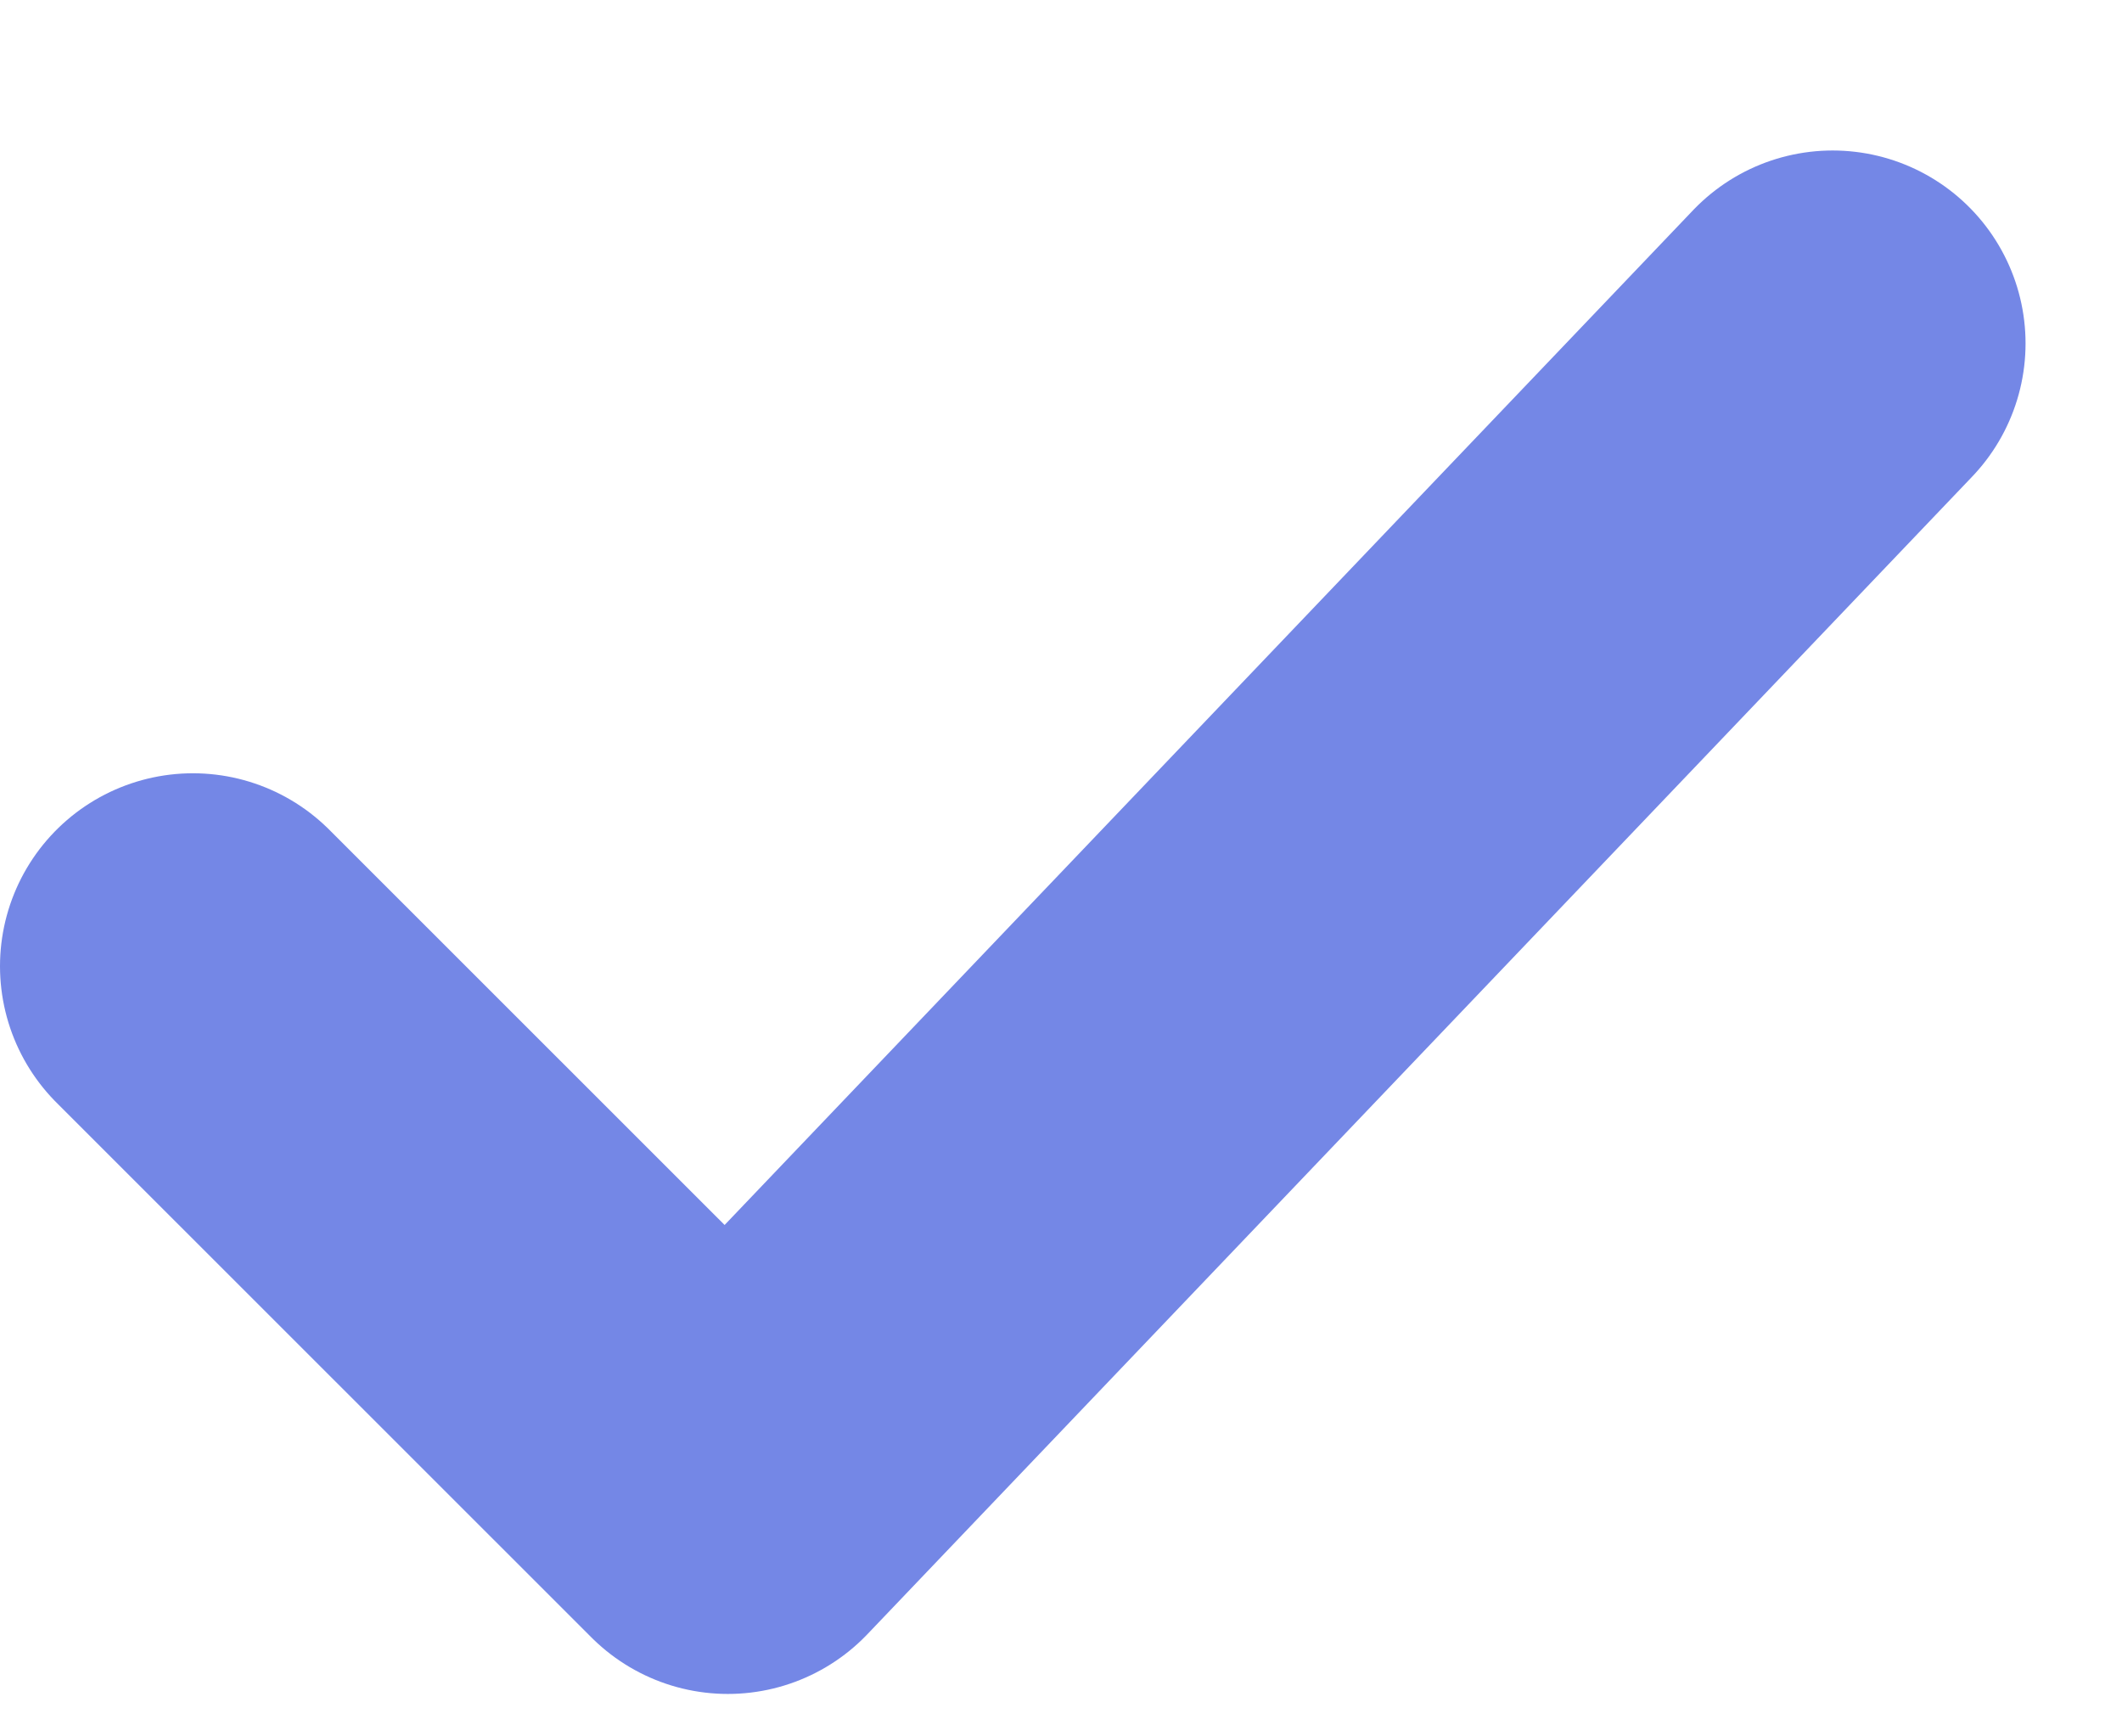 <svg width="11" height="9" viewBox="0 0 11 9" fill="none" xmlns="http://www.w3.org/2000/svg">
<g clip-path="url(#clip0_137_545)">
<g clip-path="url(#clip1_137_545)">
<path d="M1 5.008L3.773 7.78L9.5 1.78" stroke="#7487E6" stroke-width="2" stroke-linecap="round" stroke-linejoin="round"/>
</g>
</g>
<defs>
<clipPath id="clip0_137_545">
<rect width="11" height="8" fill="white" transform="translate(0 0.78)"/>
</clipPath>
<clipPath id="clip1_137_545">
<rect width="11" height="8" fill="white" transform="translate(0 0.78)"/>
</clipPath>
</defs>
</svg>
